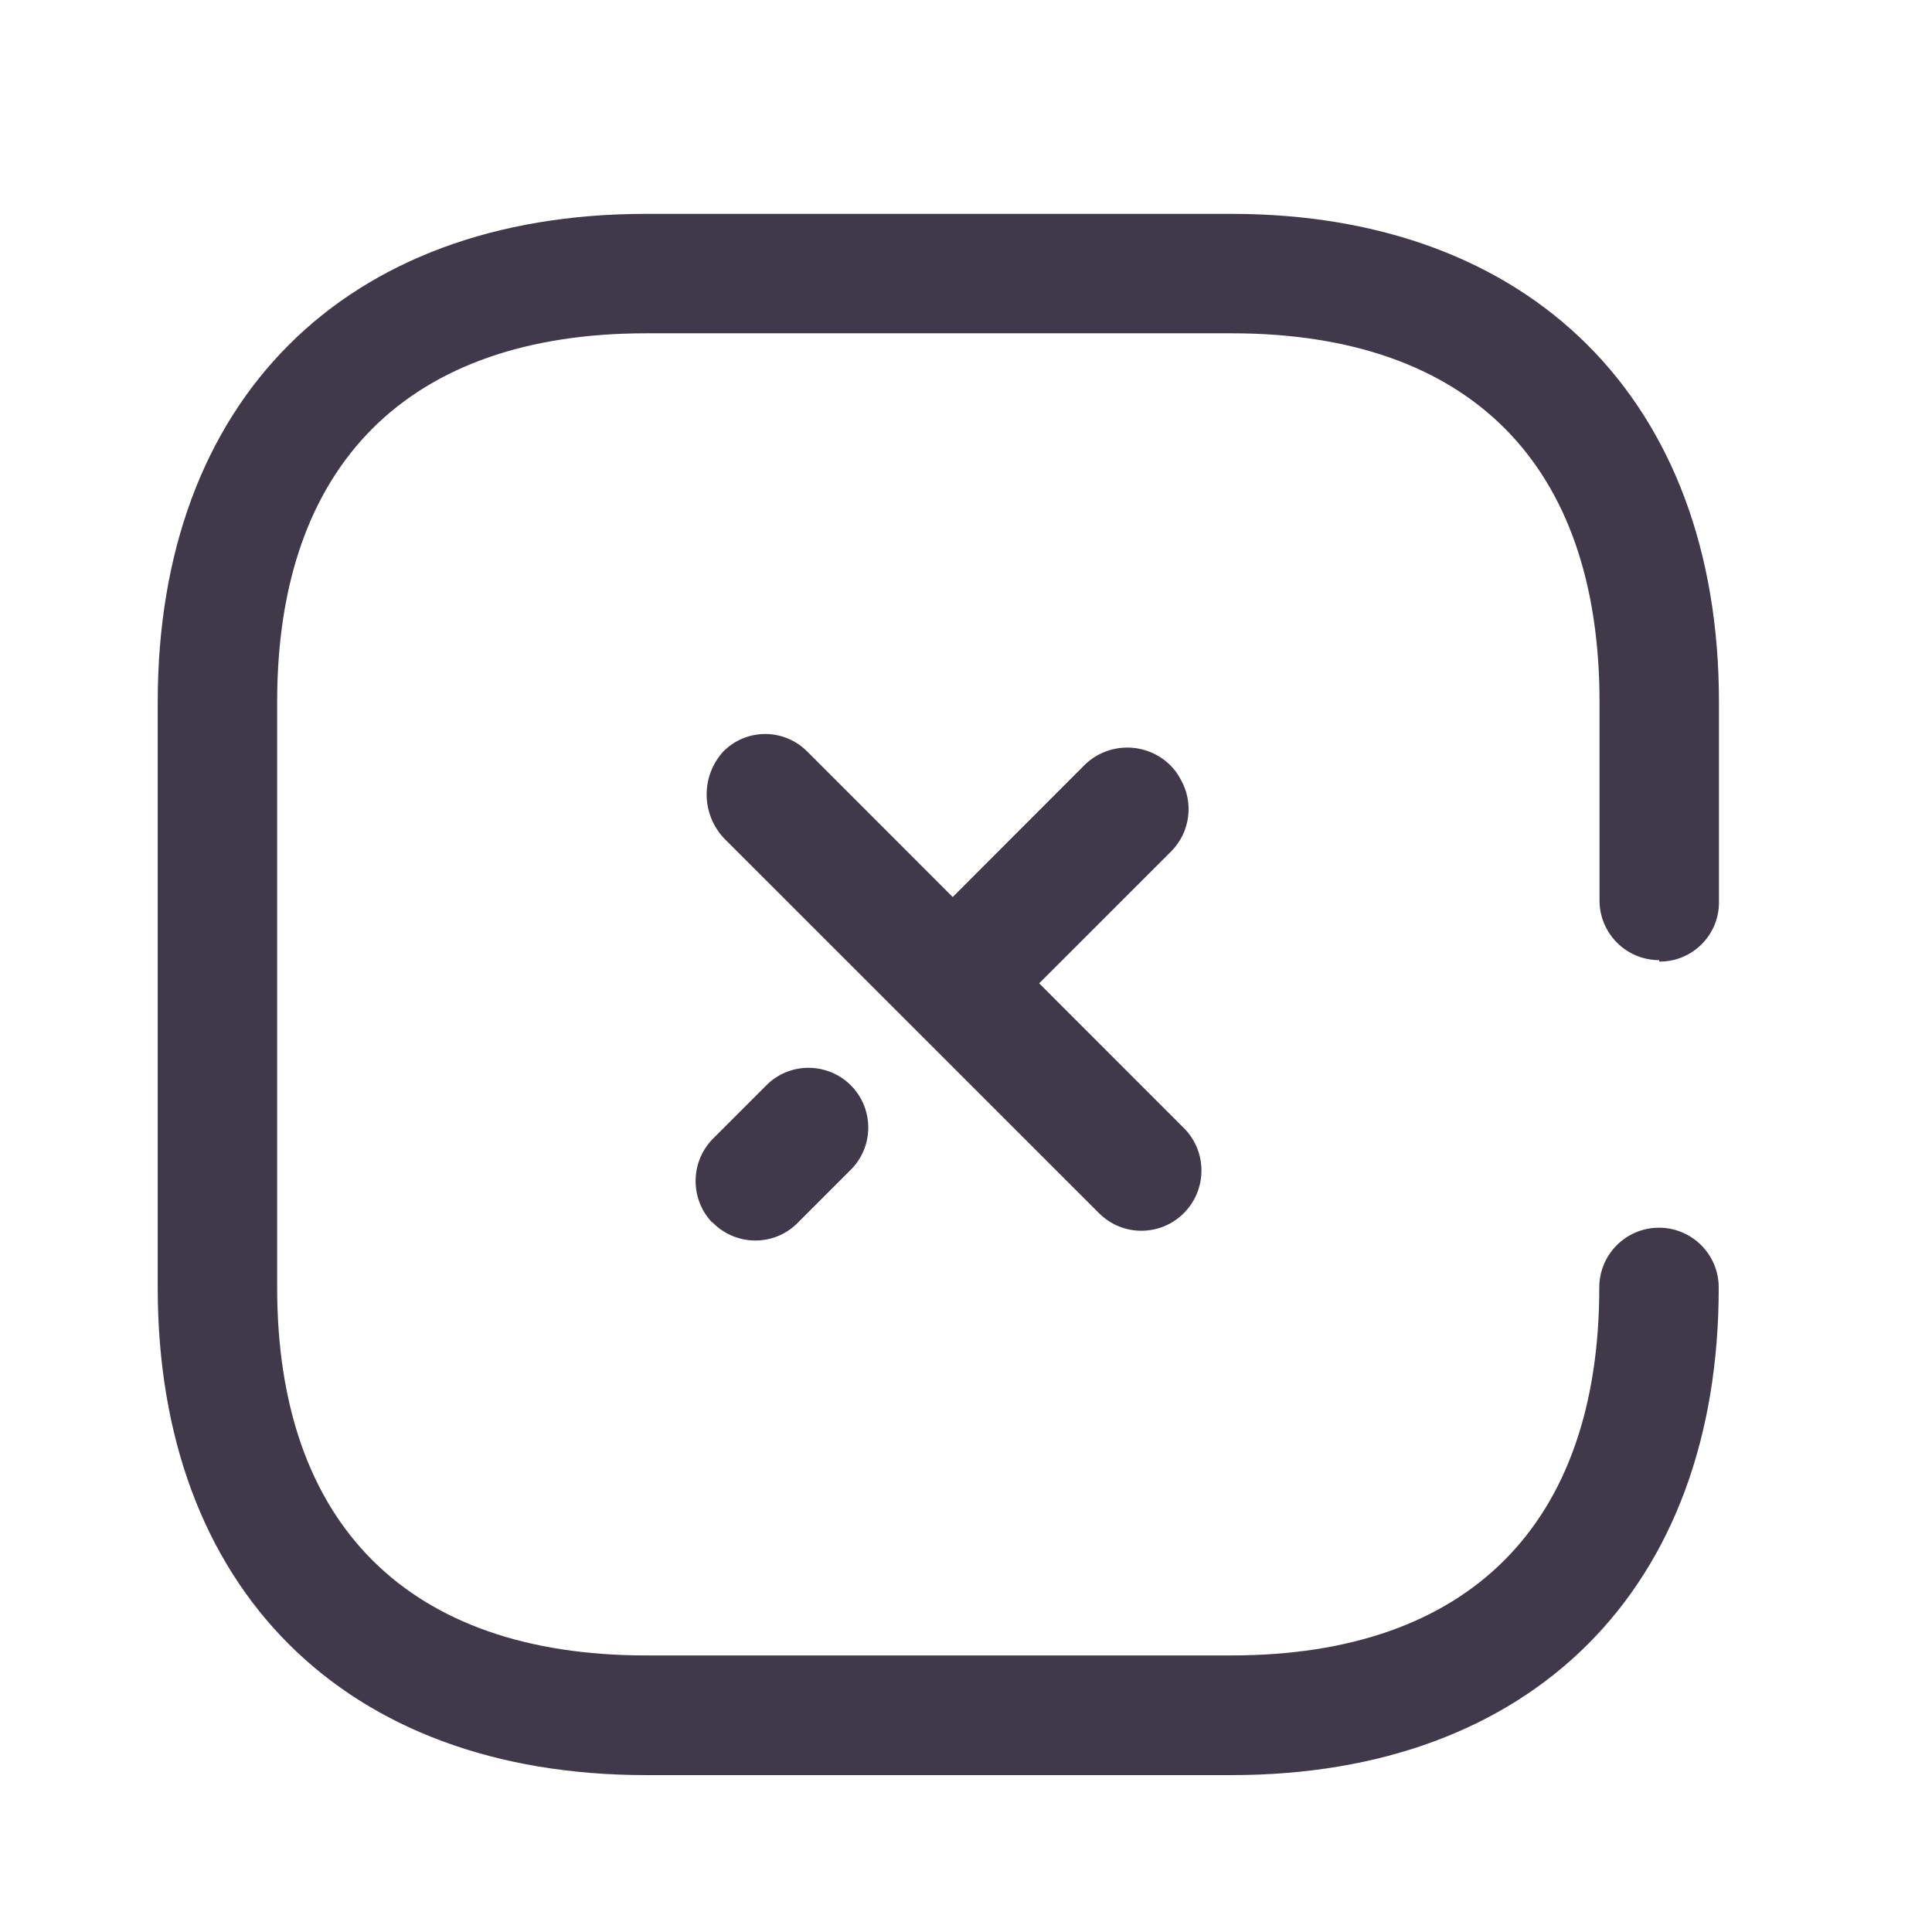 <svg width="33" height="33" viewBox="0 0 33 33" fill="none" xmlns="http://www.w3.org/2000/svg">
<path d="M21.032 3.653C26.148 3.653 29.361 6.842 29.361 11.99V15.416C29.361 15.972 28.909 16.424 28.353 16.424H28.341V16.4C27.778 16.4 27.322 15.945 27.321 15.382V11.99C27.321 7.92 25.094 5.693 21.036 5.693H11.036C6.974 5.693 4.734 7.933 4.734 11.99V21.99C4.734 26.036 6.974 28.276 11.032 28.276H21.032C25.089 28.276 27.317 26.036 27.317 21.99C27.317 21.428 27.773 20.97 28.337 20.97C28.9 20.97 29.357 21.428 29.357 21.99C29.361 27.13 26.172 30.32 21.036 30.32H11.032C5.884 30.32 2.694 27.13 2.694 21.994V11.994C2.694 6.842 5.884 3.653 11.032 3.653H21.032ZM13.114 18.514C13.526 18.128 14.171 18.152 14.557 18.563C14.941 18.976 14.918 19.622 14.506 20.006L13.598 20.914C13.197 21.29 12.57 21.279 12.181 20.89L12.151 20.868C11.773 20.454 11.795 19.812 12.202 19.426L13.114 18.514ZM12.35 12.841C12.739 12.443 13.377 12.435 13.775 12.824C13.779 12.827 13.782 12.829 13.786 12.834L16.273 15.322L18.535 13.057C18.942 12.669 19.583 12.674 19.986 13.067C20.058 13.139 20.119 13.22 20.166 13.311C20.396 13.712 20.33 14.216 20.003 14.544L17.75 16.796L20.201 19.248C20.614 19.639 20.63 20.291 20.238 20.703C20.233 20.711 20.224 20.716 20.218 20.724C19.826 21.115 19.192 21.123 18.791 20.74L18.741 20.691L12.367 14.319C11.978 13.905 11.97 13.263 12.35 12.841Z" fill="#40394A"/>
</svg>
